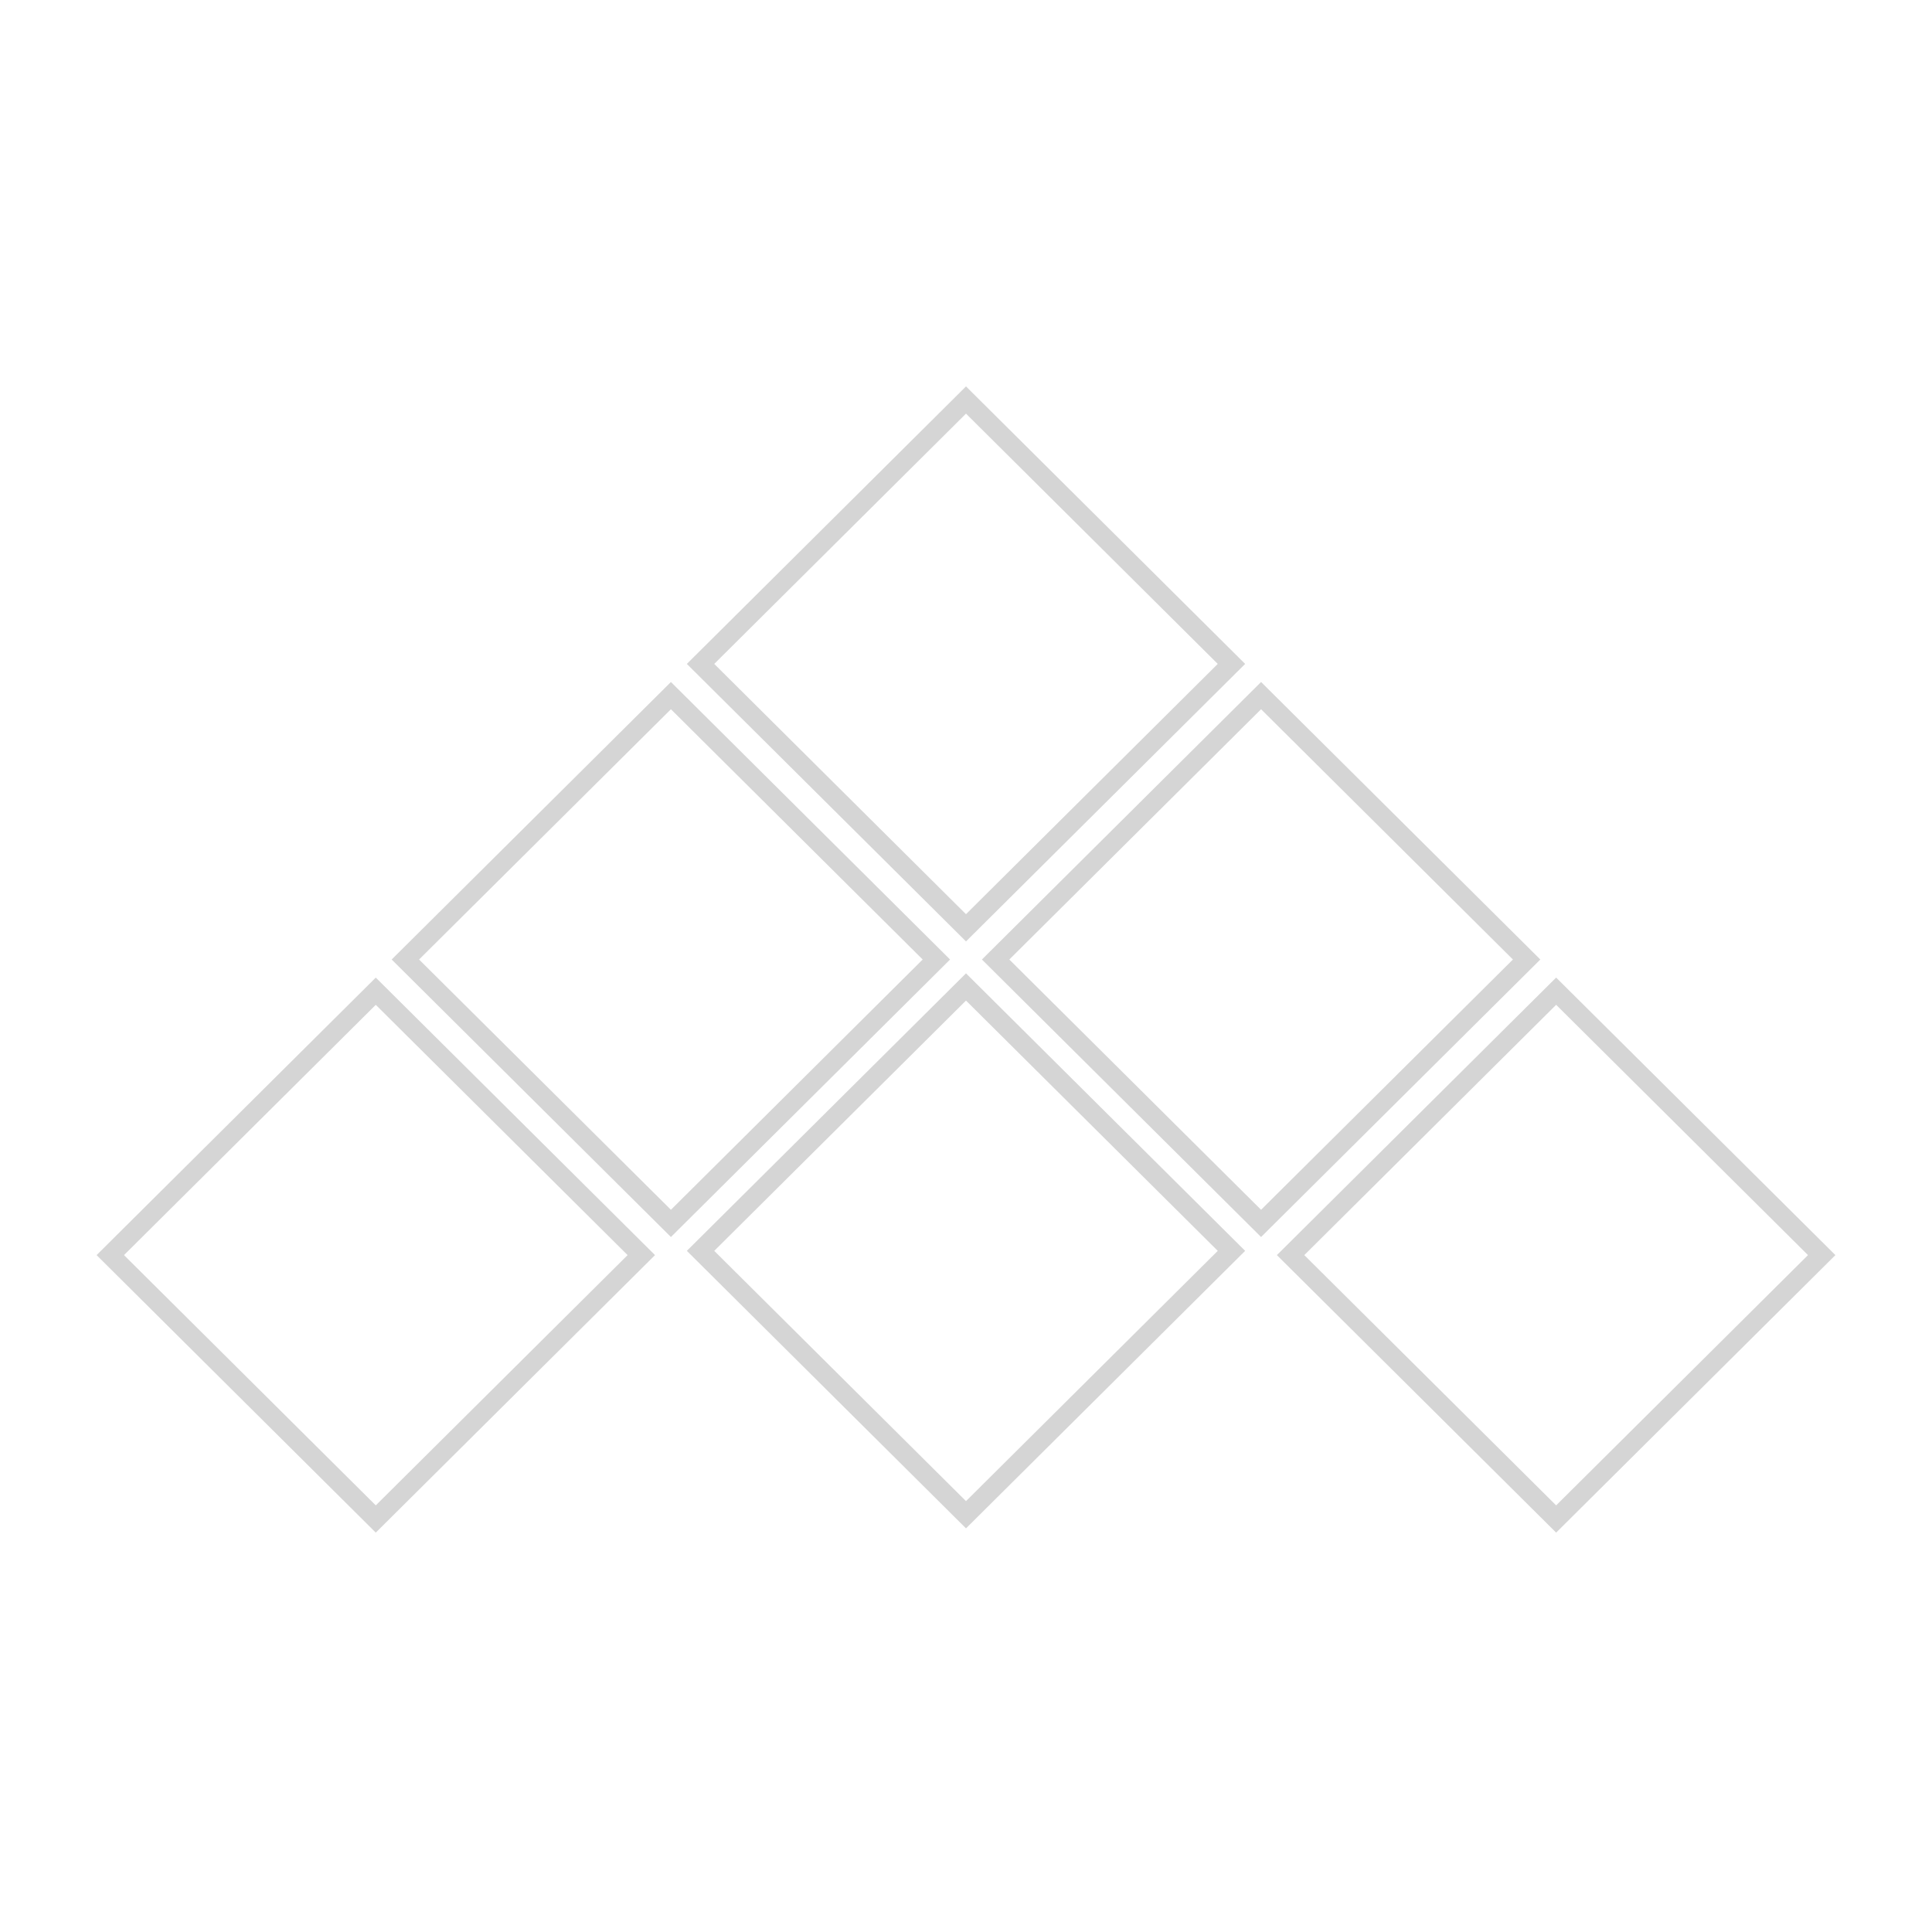 <svg width="100" height="100" viewBox="0 0 100 100" fill="none" xmlns="http://www.w3.org/2000/svg">
<path d="M63.74 64.744L50 78.403L36.26 64.744L50 51.085L63.74 64.744Z" stroke="#D5D5D5"/>
<path d="M63.74 34.364L50 48.023L36.26 34.364L50 20.705L63.74 34.364Z" stroke="#D5D5D5"/>
<path d="M65.273 63.323L51.533 49.664L65.273 36.005L79.018 49.664L65.273 63.323Z" stroke="#D5D5D5"/>
<path d="M34.727 63.323L20.982 49.664L34.727 36.005L48.467 49.664L34.727 63.323Z" stroke="#D5D5D5"/>
<path d="M19.45 78.623L5.709 64.964L19.45 51.305L33.194 64.964L19.45 78.623Z" stroke="#D5D5D5"/>
<path d="M94.291 64.964L80.546 78.623L66.801 64.964L80.546 51.304L94.291 64.964Z" stroke="#D5D5D5"/>
</svg>
